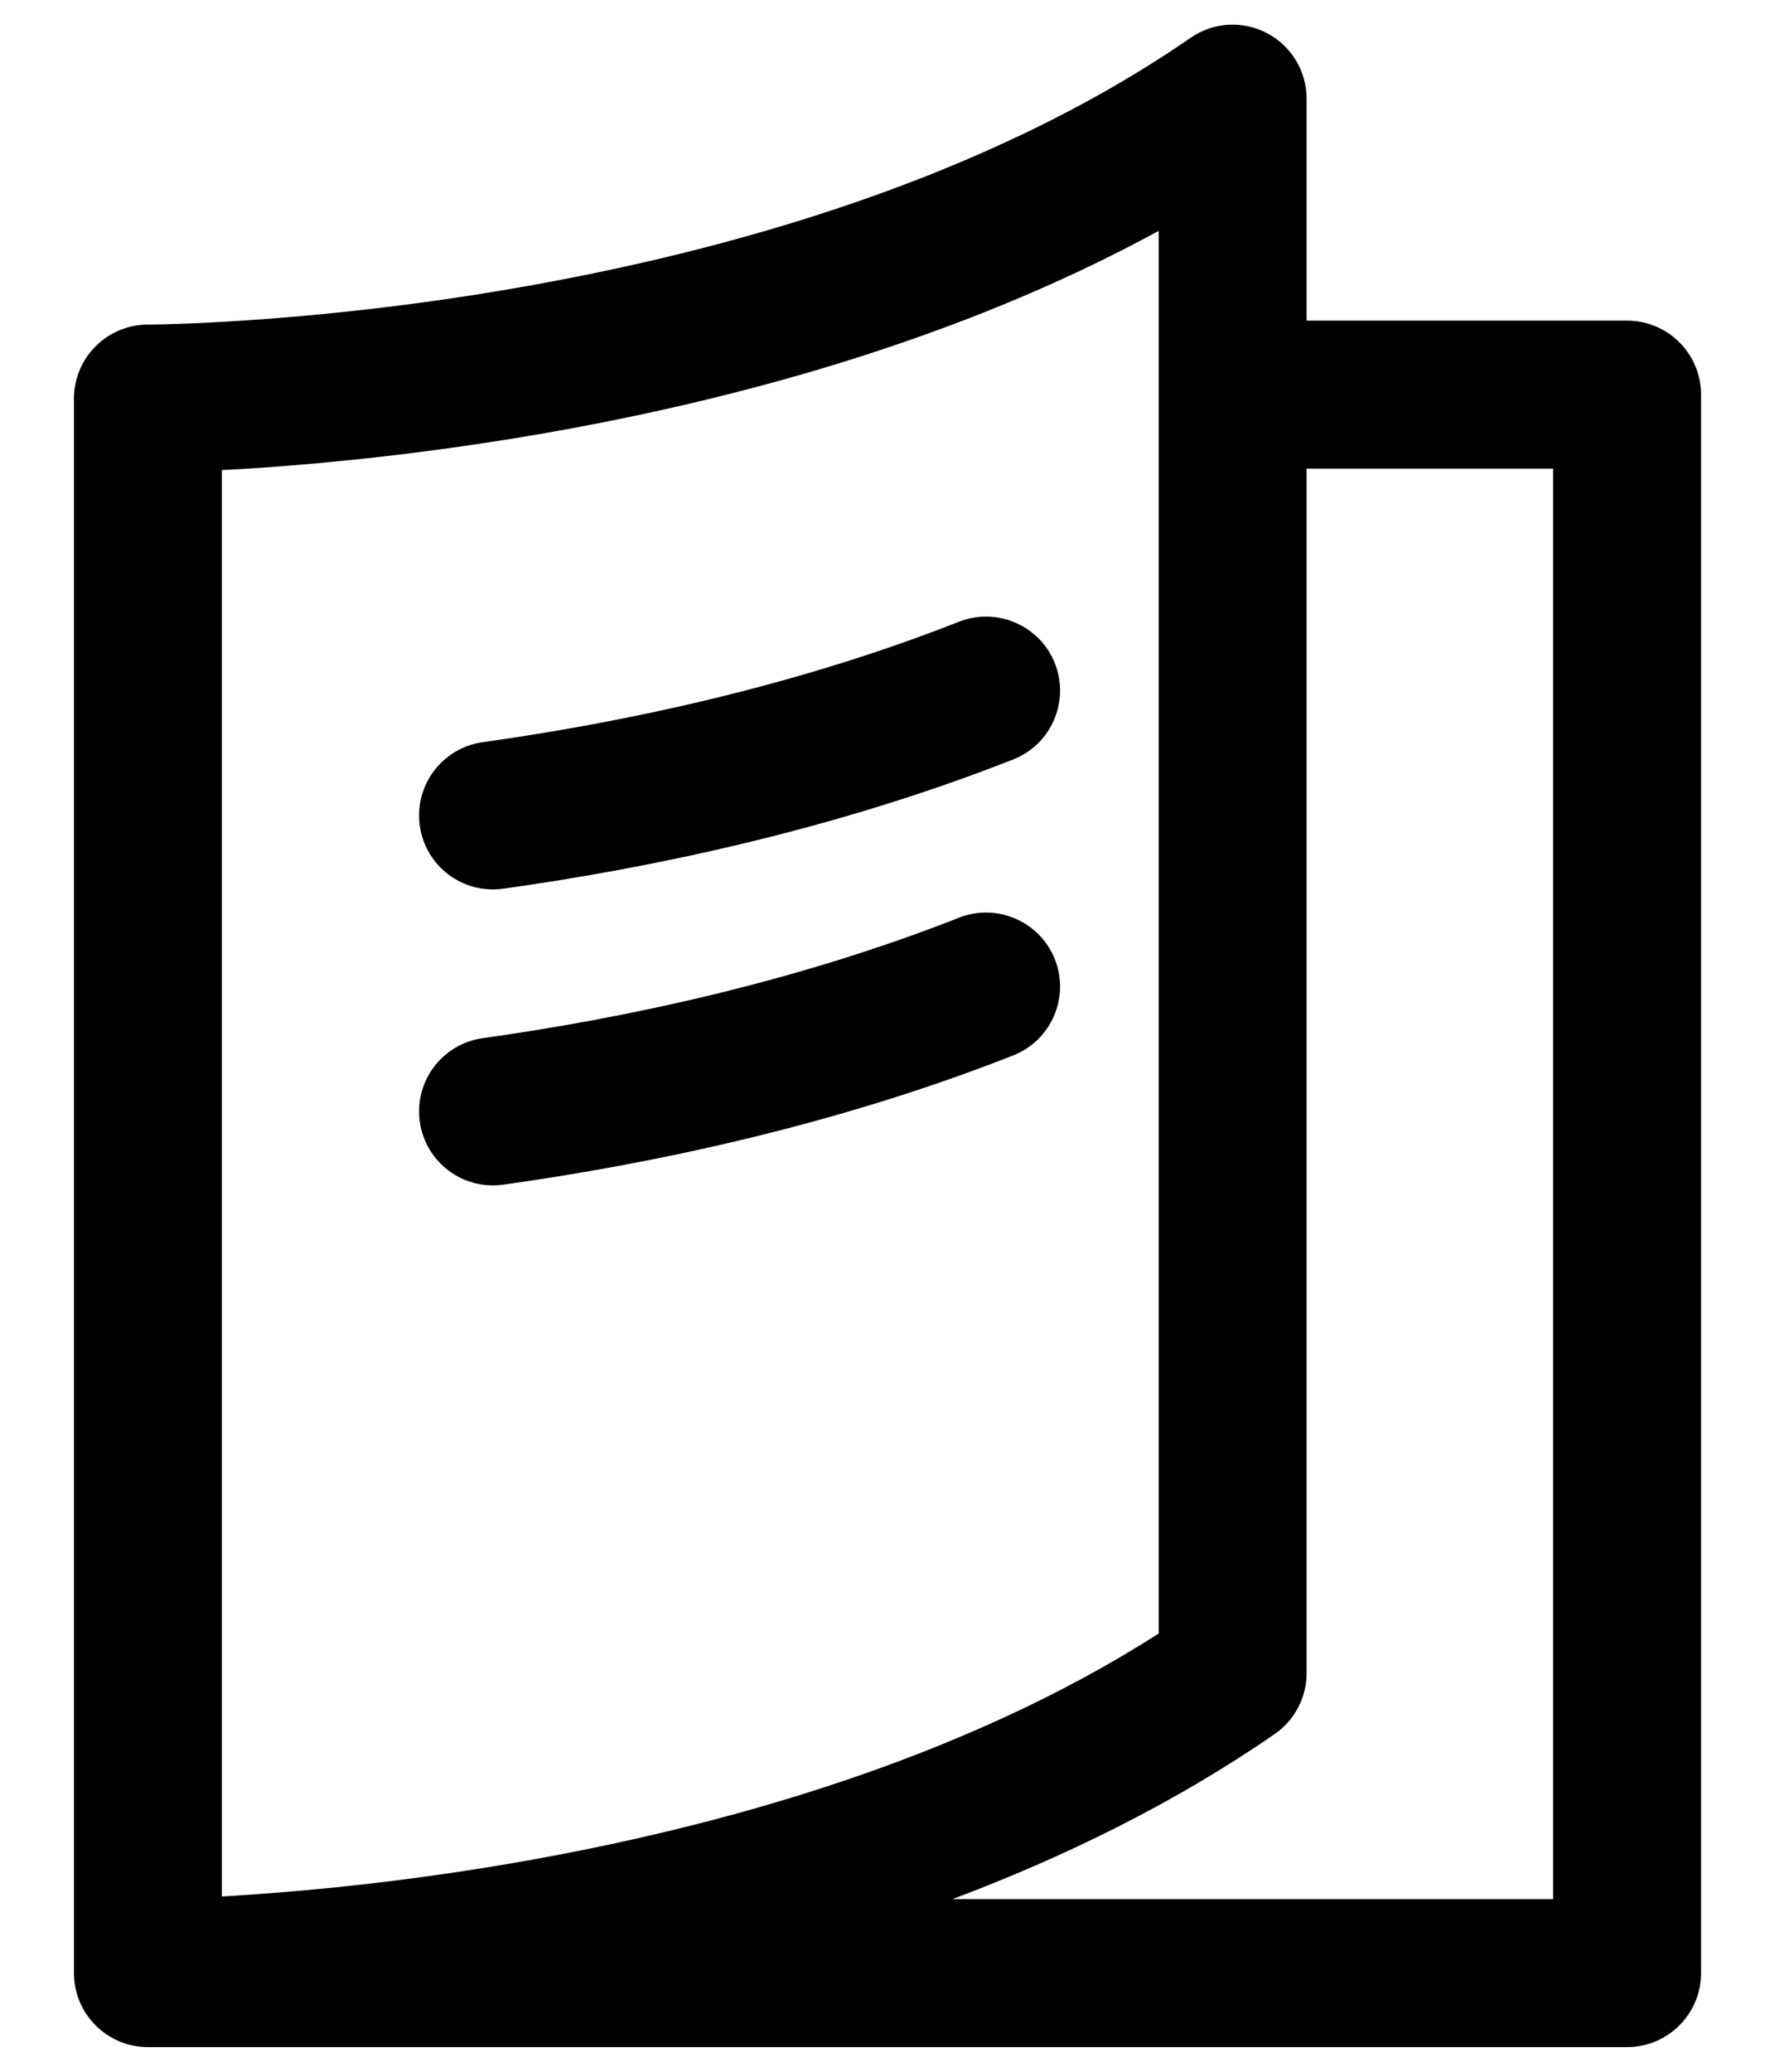 <svg width="18" height="21" viewBox="0 0 18 21" xmlns="http://www.w3.org/2000/svg">
<path fill="currentColor" fill-rule="evenodd" clip-rule="evenodd" d="M13.25 1C13.25 0.721 13.095 0.465 12.848 0.336C12.601 0.206 12.303 0.224 12.074 0.383C10.004 1.813 7.378 2.549 5.222 2.921C4.153 3.106 3.216 3.198 2.548 3.244C2.215 3.267 1.949 3.279 1.769 3.284C1.678 3.287 1.609 3.289 1.564 3.289L1.514 3.29L1.502 3.29L1.5 3.29L1.5 3.29L1.5 3.29H1.5C1.301 3.29 1.11 3.369 0.97 3.51C0.829 3.65 0.75 3.841 0.75 4.04V5V20C0.75 20.207 0.834 20.395 0.97 20.53C1.105 20.666 1.293 20.75 1.5 20.75H1.5H1.501L1.503 20.75H16.5C16.914 20.75 17.25 20.414 17.25 20V4C17.25 3.586 16.914 3.25 16.5 3.25L13.25 3.25V1ZM11.75 4.001L11.75 4L11.75 3.999V2.34C9.677 3.472 7.357 4.074 5.478 4.399C4.347 4.594 3.359 4.692 2.652 4.741C2.506 4.751 2.371 4.759 2.25 4.765L2.25 7.057L2.25 19.223C2.342 19.218 2.442 19.212 2.548 19.204C3.216 19.158 4.153 19.066 5.222 18.881C7.267 18.528 9.735 17.848 11.75 16.558L11.75 4.001ZM9.659 19.25C10.787 18.826 11.908 18.28 12.926 17.577C13.129 17.437 13.25 17.206 13.25 16.96L13.25 4.75H15.75L15.75 19.25H9.659ZM10.698 6.725C10.849 7.111 10.66 7.546 10.275 7.698C8.445 8.418 6.577 8.802 5.104 9.008C4.693 9.066 4.314 8.78 4.257 8.369C4.2 7.959 4.486 7.58 4.896 7.523C6.297 7.327 8.041 6.965 9.725 6.302C10.11 6.151 10.546 6.34 10.698 6.725ZM10.275 10.698C10.66 10.546 10.849 10.111 10.698 9.725C10.546 9.34 10.11 9.151 9.725 9.302C8.041 9.965 6.297 10.327 4.896 10.523C4.486 10.58 4.2 10.959 4.257 11.369C4.314 11.78 4.693 12.066 5.104 12.008C6.577 11.802 8.445 11.418 10.275 10.698Z"/>
</svg>
